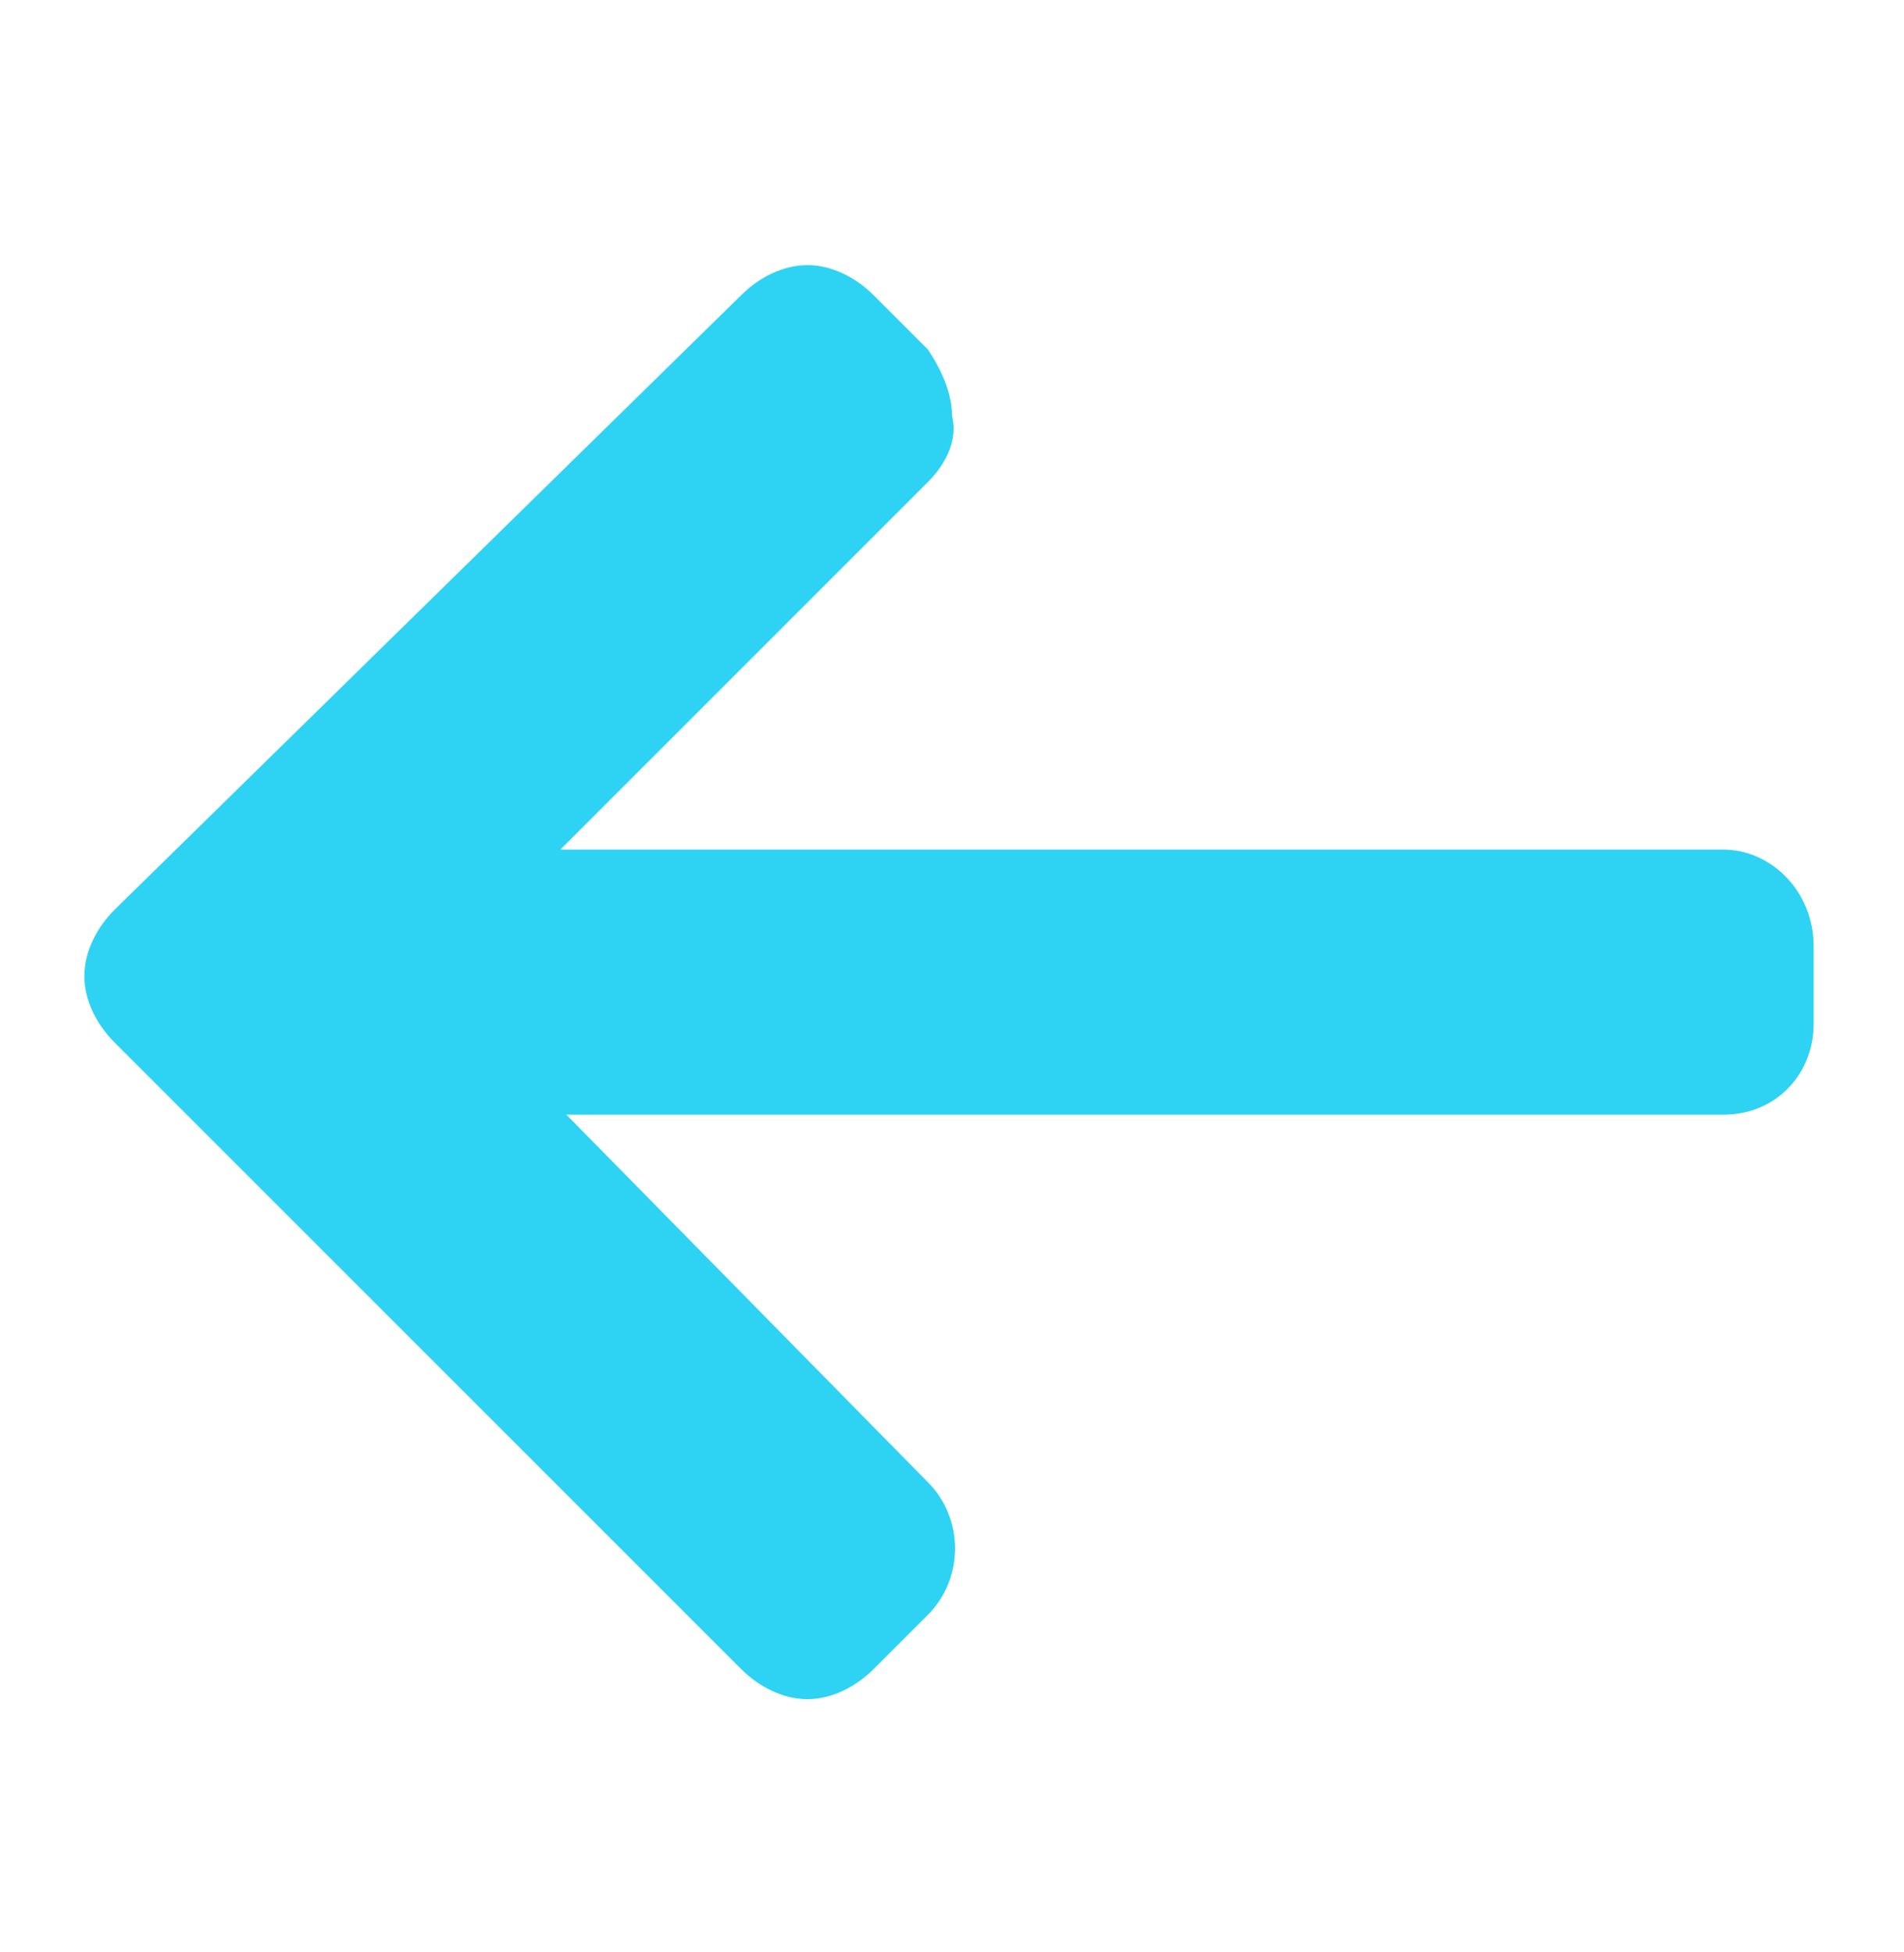 <?xml version="1.0" encoding="utf-8"?>
<!-- Generator: Adobe Illustrator 25.2.1, SVG Export Plug-In . SVG Version: 6.00 Build 0)  -->
<svg version="1.1" id="Capa_1" xmlns="http://www.w3.org/2000/svg" xmlns:xlink="http://www.w3.org/1999/xlink" x="0px" y="0px"
	 viewBox="0 0 31.6 32.4" style="enable-background:new 0 0 31.6 32.4;" xml:space="preserve">
<style type="text/css">
	.st0{fill:#2ED3F3;}
</style>
<path class="st0" d="M1.9,17.3l10.4,10.4c0.3,0.3,0.7,0.5,1.1,0.5c0.4,0,0.8-0.2,1.1-0.5l0.9-0.9c0.6-0.6,0.6-1.6,0-2.2l-6-6.1h19.2
	c0.9,0,1.5-0.7,1.5-1.5c0,0,0,0,0,0v-1.3c0-0.9-0.7-1.6-1.5-1.6H9.3l6.1-6.1c0.3-0.3,0.5-0.7,0.4-1.1c0-0.4-0.2-0.8-0.4-1.1
	l-0.9-0.9c-0.3-0.3-0.7-0.5-1.1-0.5c-0.4,0-0.8,0.2-1.1,0.5L1.9,15.1c-0.3,0.3-0.5,0.7-0.5,1.1C1.4,16.6,1.6,17,1.9,17.3"/>
</svg>
